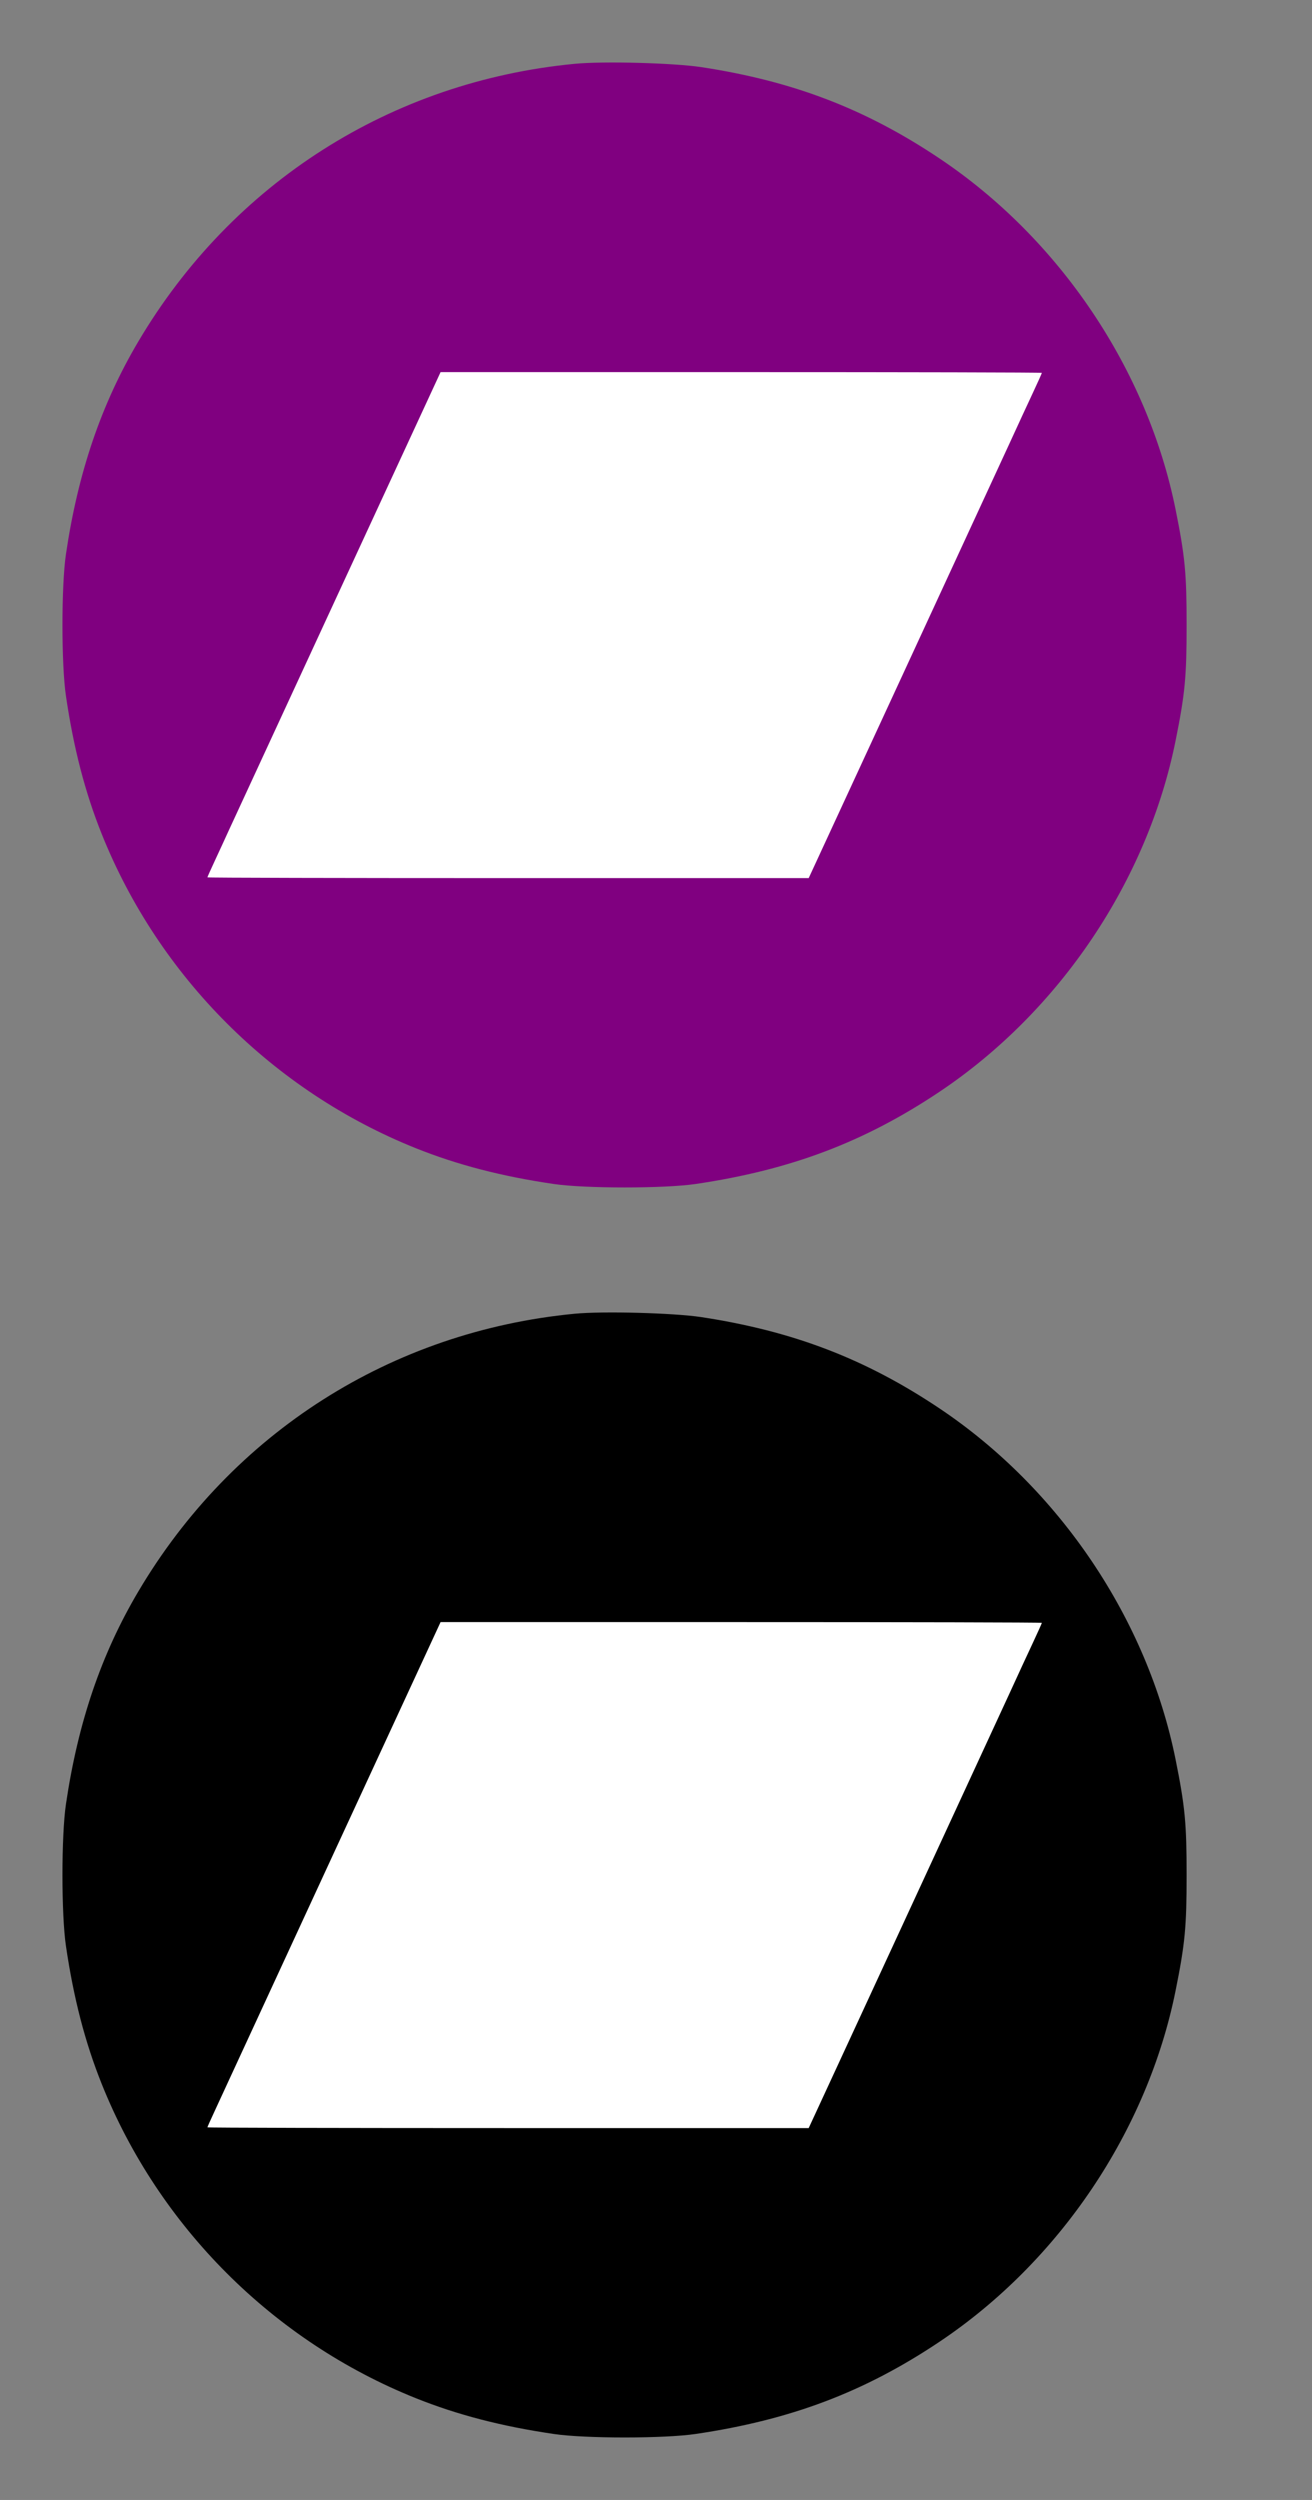<svg width="21" height="40" viewBox="0 0 21 40" fill="none" xmlns="http://www.w3.org/2000/svg">
<rect x="0" y="0" width="21" height="40" fill="#808080" stroke="none"/>
<rect x="3" y="5" width="14" height="10" fill="white"/>
<path fill-rule="evenodd" clip-rule="evenodd" d="M9.2 1.021C6.264 1.302 3.716 2.924 2.213 5.466C1.62 6.468 1.249 7.559 1.056 8.864C0.981 9.366 0.981 10.638 1.056 11.139C1.179 11.974 1.361 12.676 1.627 13.341C2.541 15.626 4.374 17.459 6.659 18.373C7.324 18.639 8.026 18.821 8.861 18.944C9.362 19.018 10.634 19.018 11.136 18.944C12.656 18.719 13.833 18.274 15.036 17.47C16.959 16.184 18.367 14.091 18.817 11.849C18.968 11.099 18.993 10.83 18.993 10.002C18.993 9.174 18.968 8.905 18.817 8.155C18.367 5.913 16.959 3.82 15.036 2.534C13.851 1.741 12.694 1.298 11.224 1.074C10.78 1.007 9.656 0.977 9.2 1.021ZM16.676 5.966C16.676 5.972 16.615 6.109 16.54 6.269C16.413 6.542 16.321 6.739 16.16 7.091C16.049 7.333 15.951 7.545 14.416 10.866L12.944 14.05H8.132C5.486 14.05 3.32 14.045 3.32 14.038C3.32 14.032 3.372 13.915 3.435 13.78C3.498 13.644 3.599 13.427 3.658 13.296C3.718 13.166 4.506 11.461 5.409 9.507L7.052 5.954H11.864C14.511 5.954 16.676 5.959 16.676 5.966Z" fill="#800080"/>
<rect x="3" y="25" width="14" height="10" fill="white"/>
<path fill-rule="evenodd" clip-rule="evenodd" d="M9.2 21.02C6.264 21.302 3.716 22.924 2.213 25.466C1.62 26.468 1.249 27.559 1.056 28.864C0.981 29.366 0.981 30.638 1.056 31.14C1.179 31.974 1.361 32.676 1.627 33.341C2.541 35.626 4.374 37.459 6.659 38.373C7.324 38.639 8.026 38.821 8.861 38.944C9.362 39.019 10.634 39.019 11.136 38.944C12.656 38.719 13.833 38.275 15.036 37.47C16.959 36.184 18.367 34.09 18.817 31.849C18.968 31.099 18.993 30.83 18.993 30.002C18.993 29.174 18.968 28.905 18.817 28.155C18.367 25.913 16.959 23.82 15.036 22.534C13.851 21.741 12.694 21.298 11.224 21.074C10.78 21.007 9.656 20.977 9.2 21.02ZM16.676 25.966C16.676 25.972 16.615 26.109 16.54 26.269C16.413 26.541 16.321 26.739 16.16 27.091C16.049 27.333 15.951 27.545 14.416 30.866L12.944 34.05H8.132C5.486 34.05 3.32 34.045 3.32 34.038C3.32 34.032 3.372 33.915 3.435 33.78C3.498 33.644 3.599 33.426 3.658 33.297C3.718 33.166 4.506 31.461 5.409 29.507L7.052 25.954H11.864C14.511 25.954 16.676 25.959 16.676 25.966Z" fill="black"/>
</svg>

